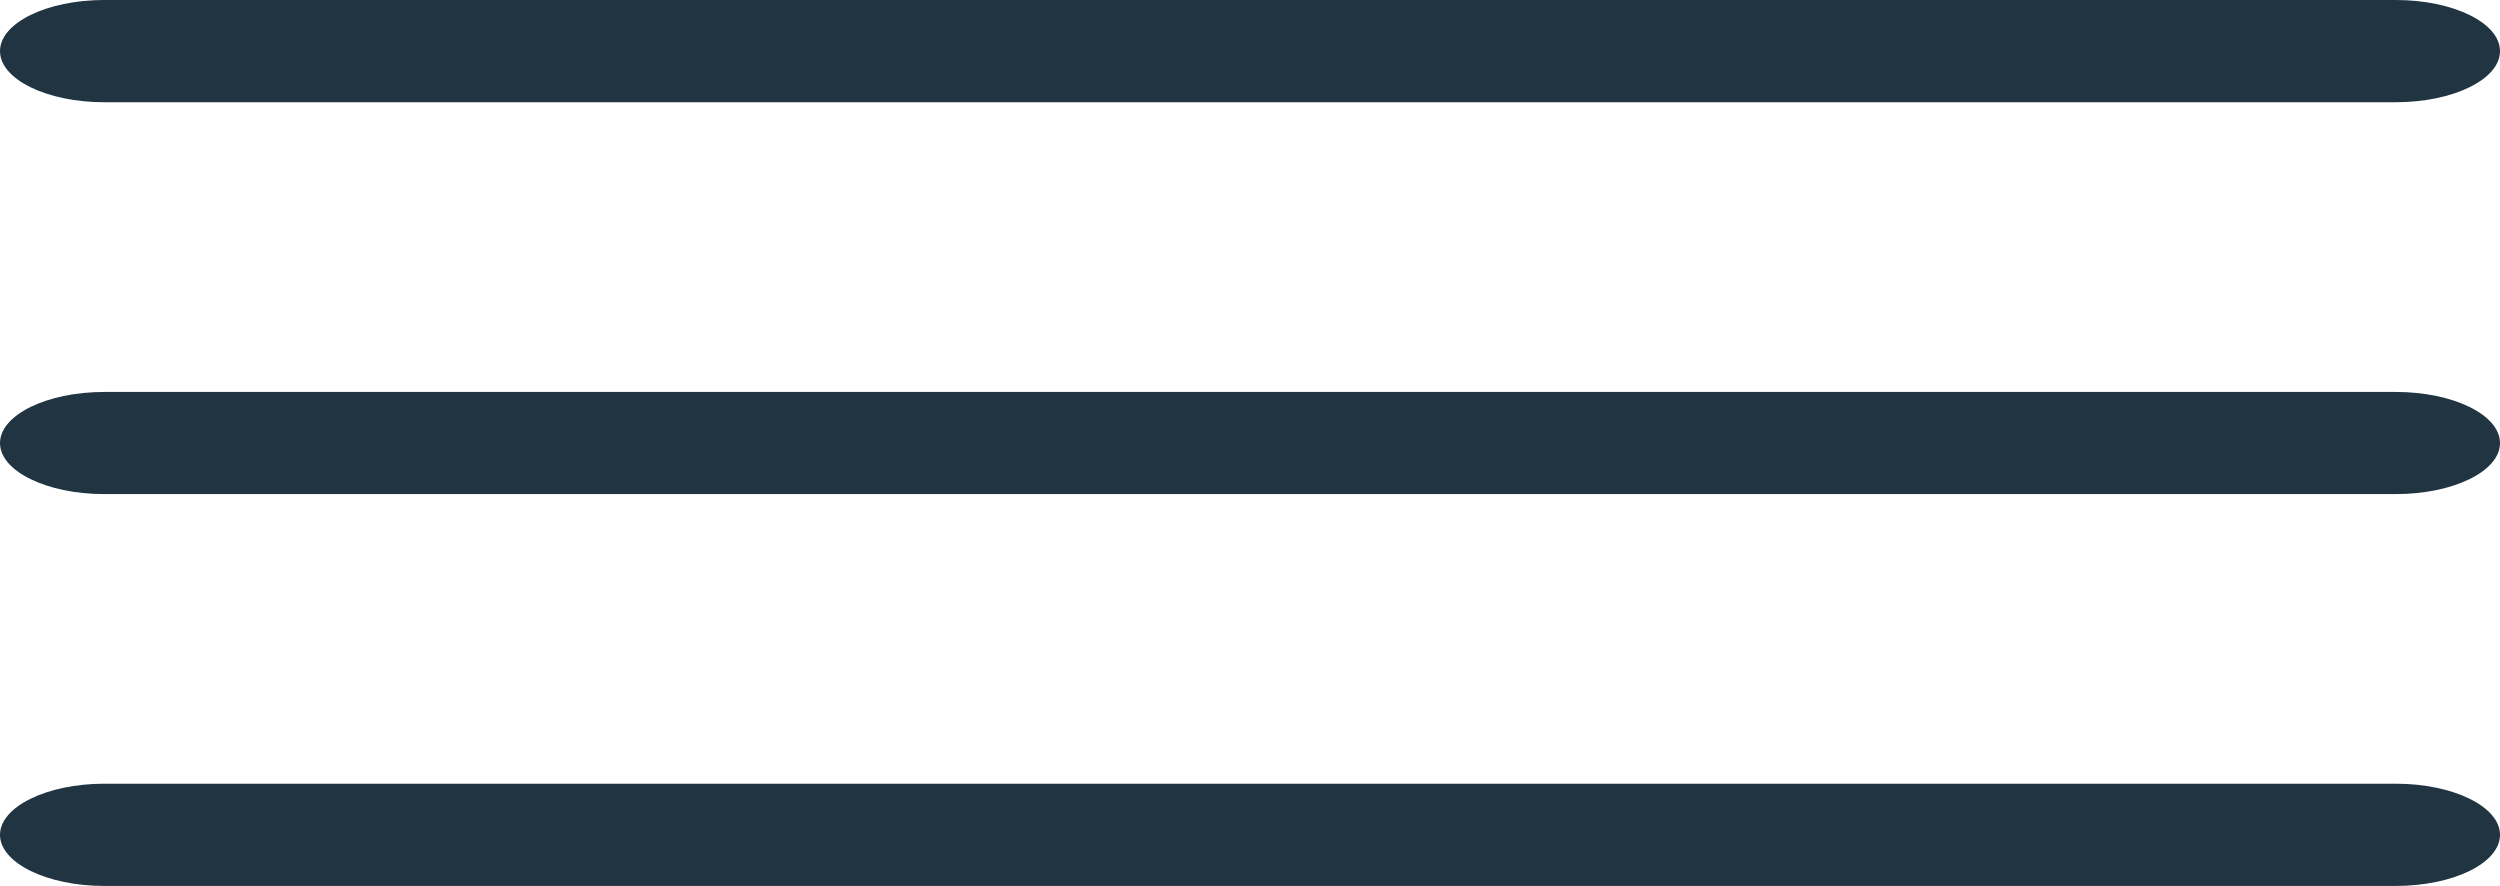 <svg id="menu" xmlns="http://www.w3.org/2000/svg" width="74.779" height="26.5" viewBox="0 0 74.779 26.5">
  <path id="Trazado_896" data-name="Trazado 896" d="M71.663,125.726H3.116C1.4,125.726,0,125.041,0,124.2s1.4-1.529,3.116-1.529H71.663c1.72,0,3.116.685,3.116,1.529S73.383,125.726,71.663,125.726Zm0,0" transform="translate(0 -110.947)" fill="#203442"/>
  <path id="Trazado_897" data-name="Trazado 897" d="M71.663,3.058H3.116C1.4,3.058,0,2.373,0,1.529S1.4,0,3.116,0H71.663c1.72,0,3.116.685,3.116,1.529S73.383,3.058,71.663,3.058Zm0,0" fill="#203442"/>
  <path id="Trazado_898" data-name="Trazado 898" d="M71.663,248.39H3.116C1.4,248.39,0,247.7,0,246.861s1.4-1.529,3.116-1.529H71.663c1.72,0,3.116.685,3.116,1.529S73.383,248.39,71.663,248.39Zm0,0" transform="translate(0 -221.89)" fill="#203442"/>
</svg>
